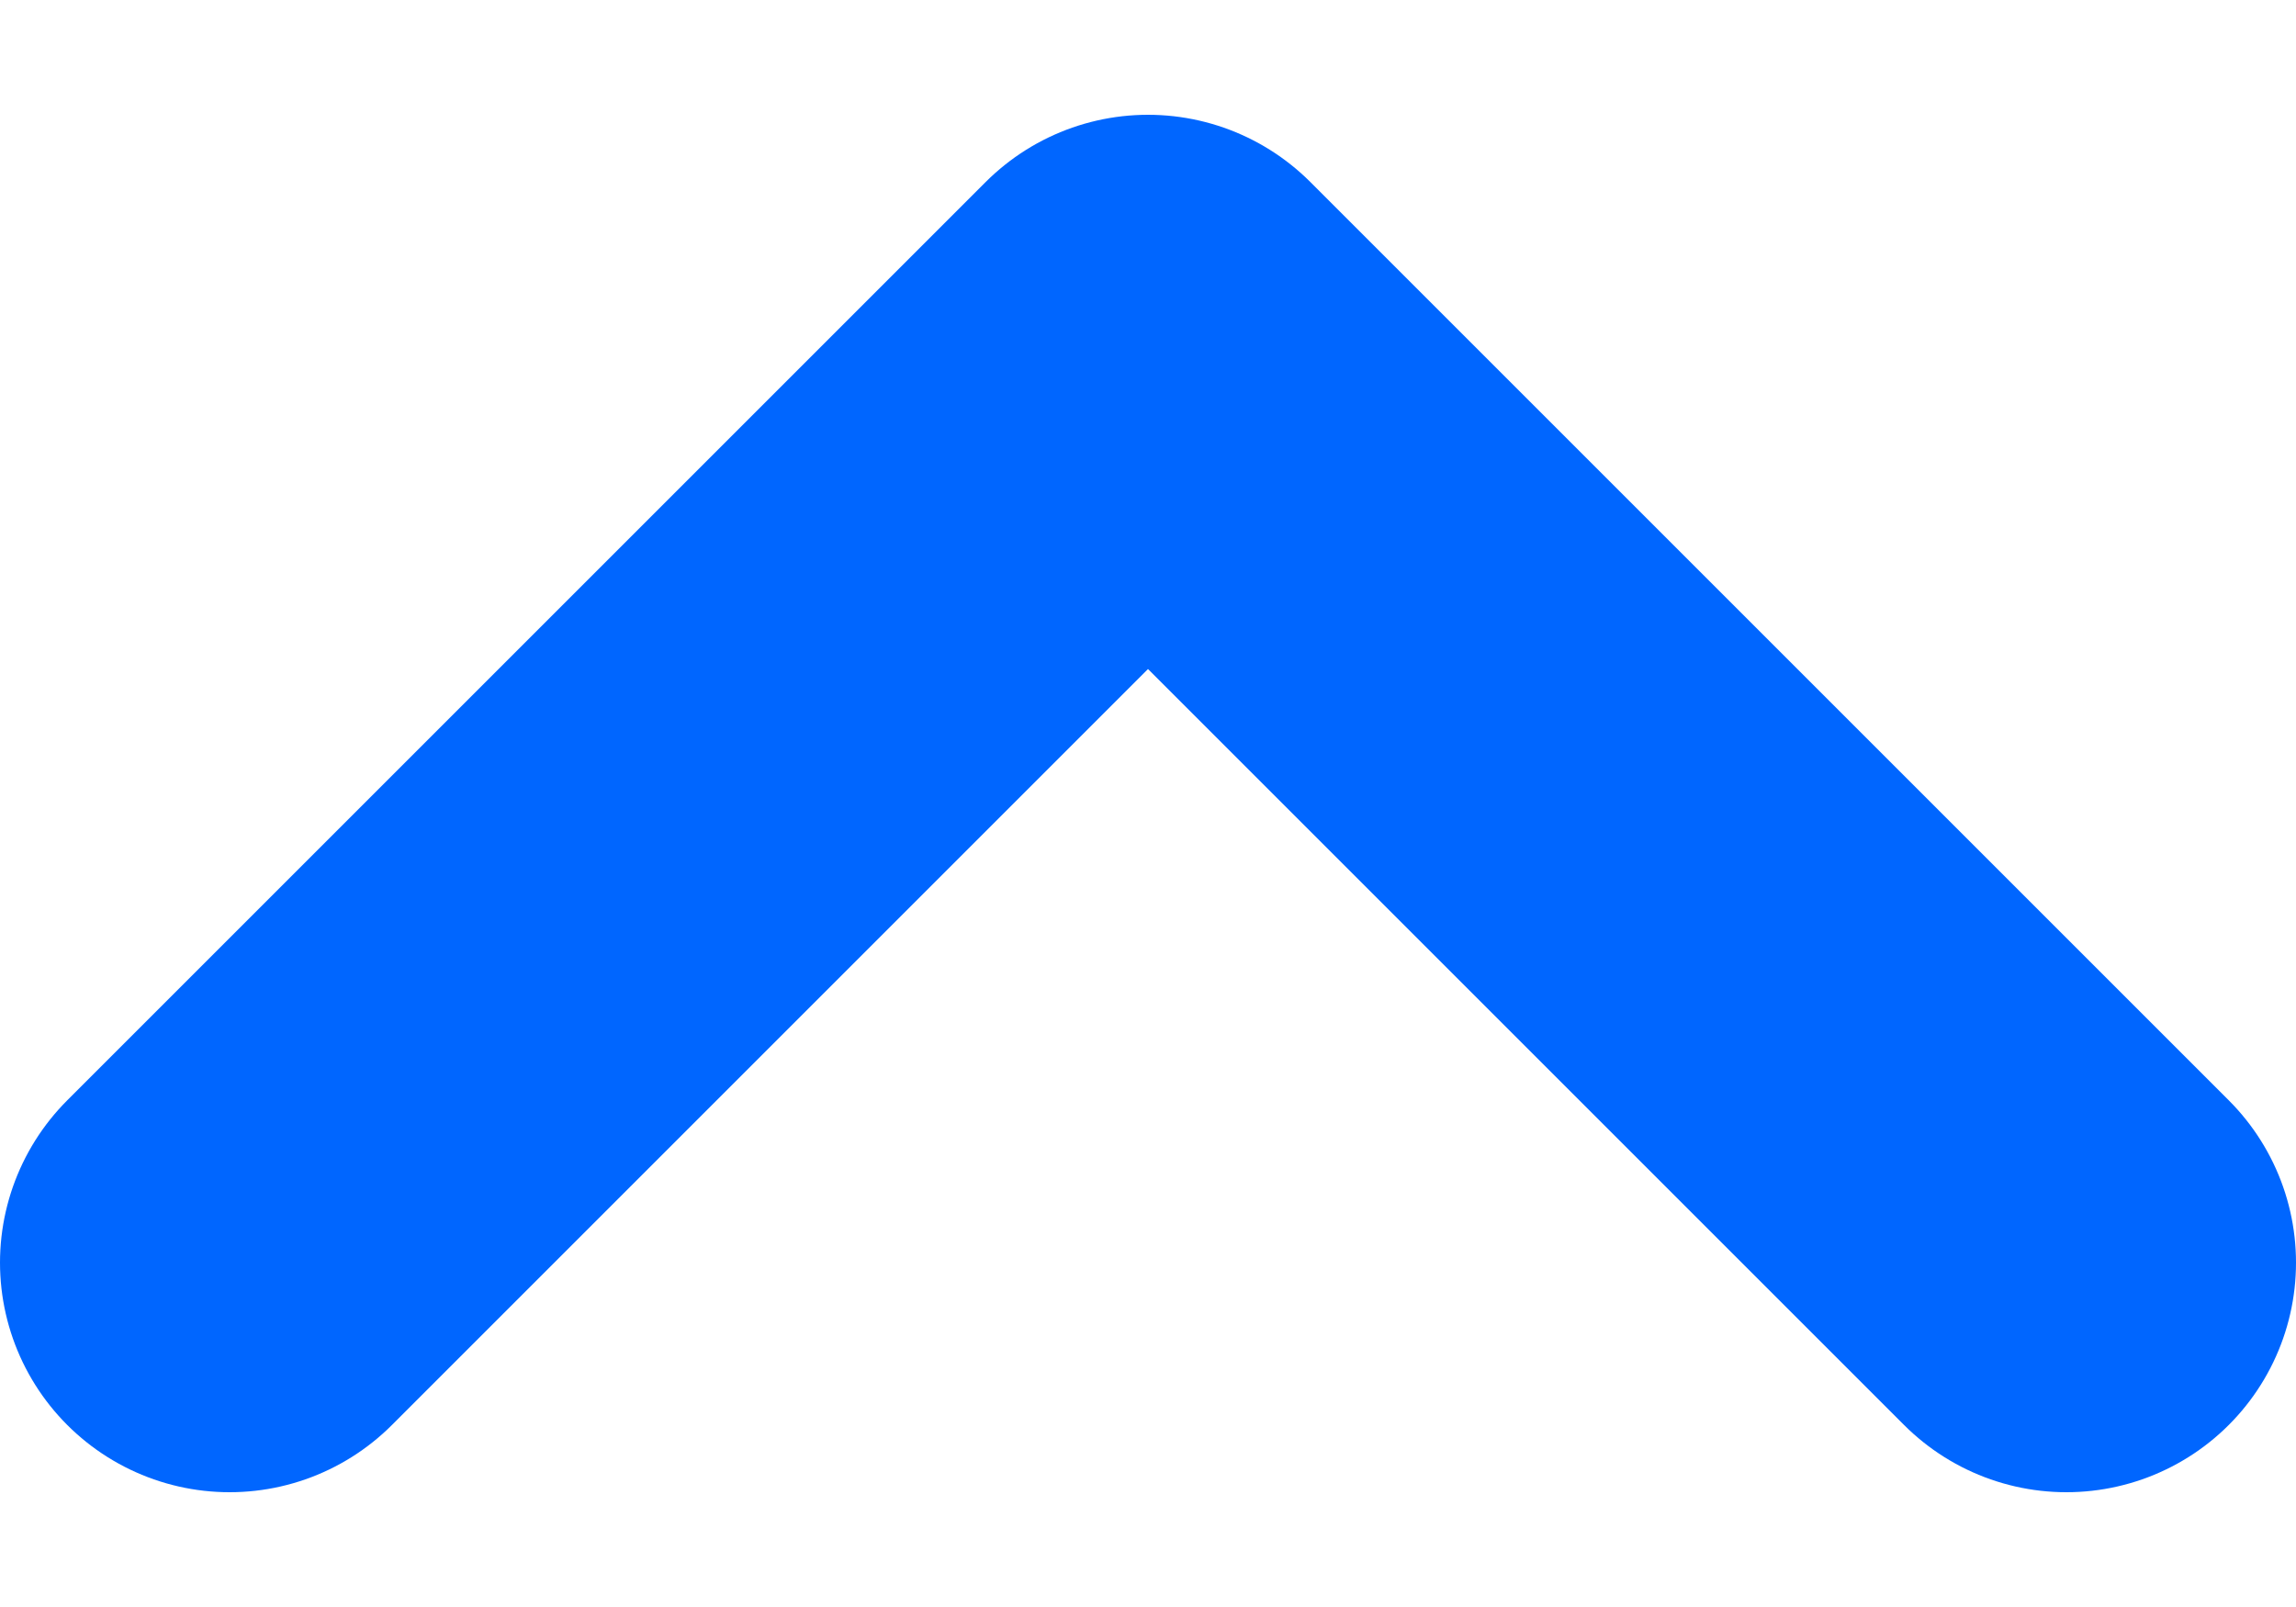 <svg width="10" height="7" viewBox="0 0 10 7" fill="none" xmlns="http://www.w3.org/2000/svg">
    <path d="M9 5.5L5 1.5L1 5.5" stroke="#0066FF" stroke-width="2" stroke-linecap="round" stroke-linejoin="round"/>
</svg>
